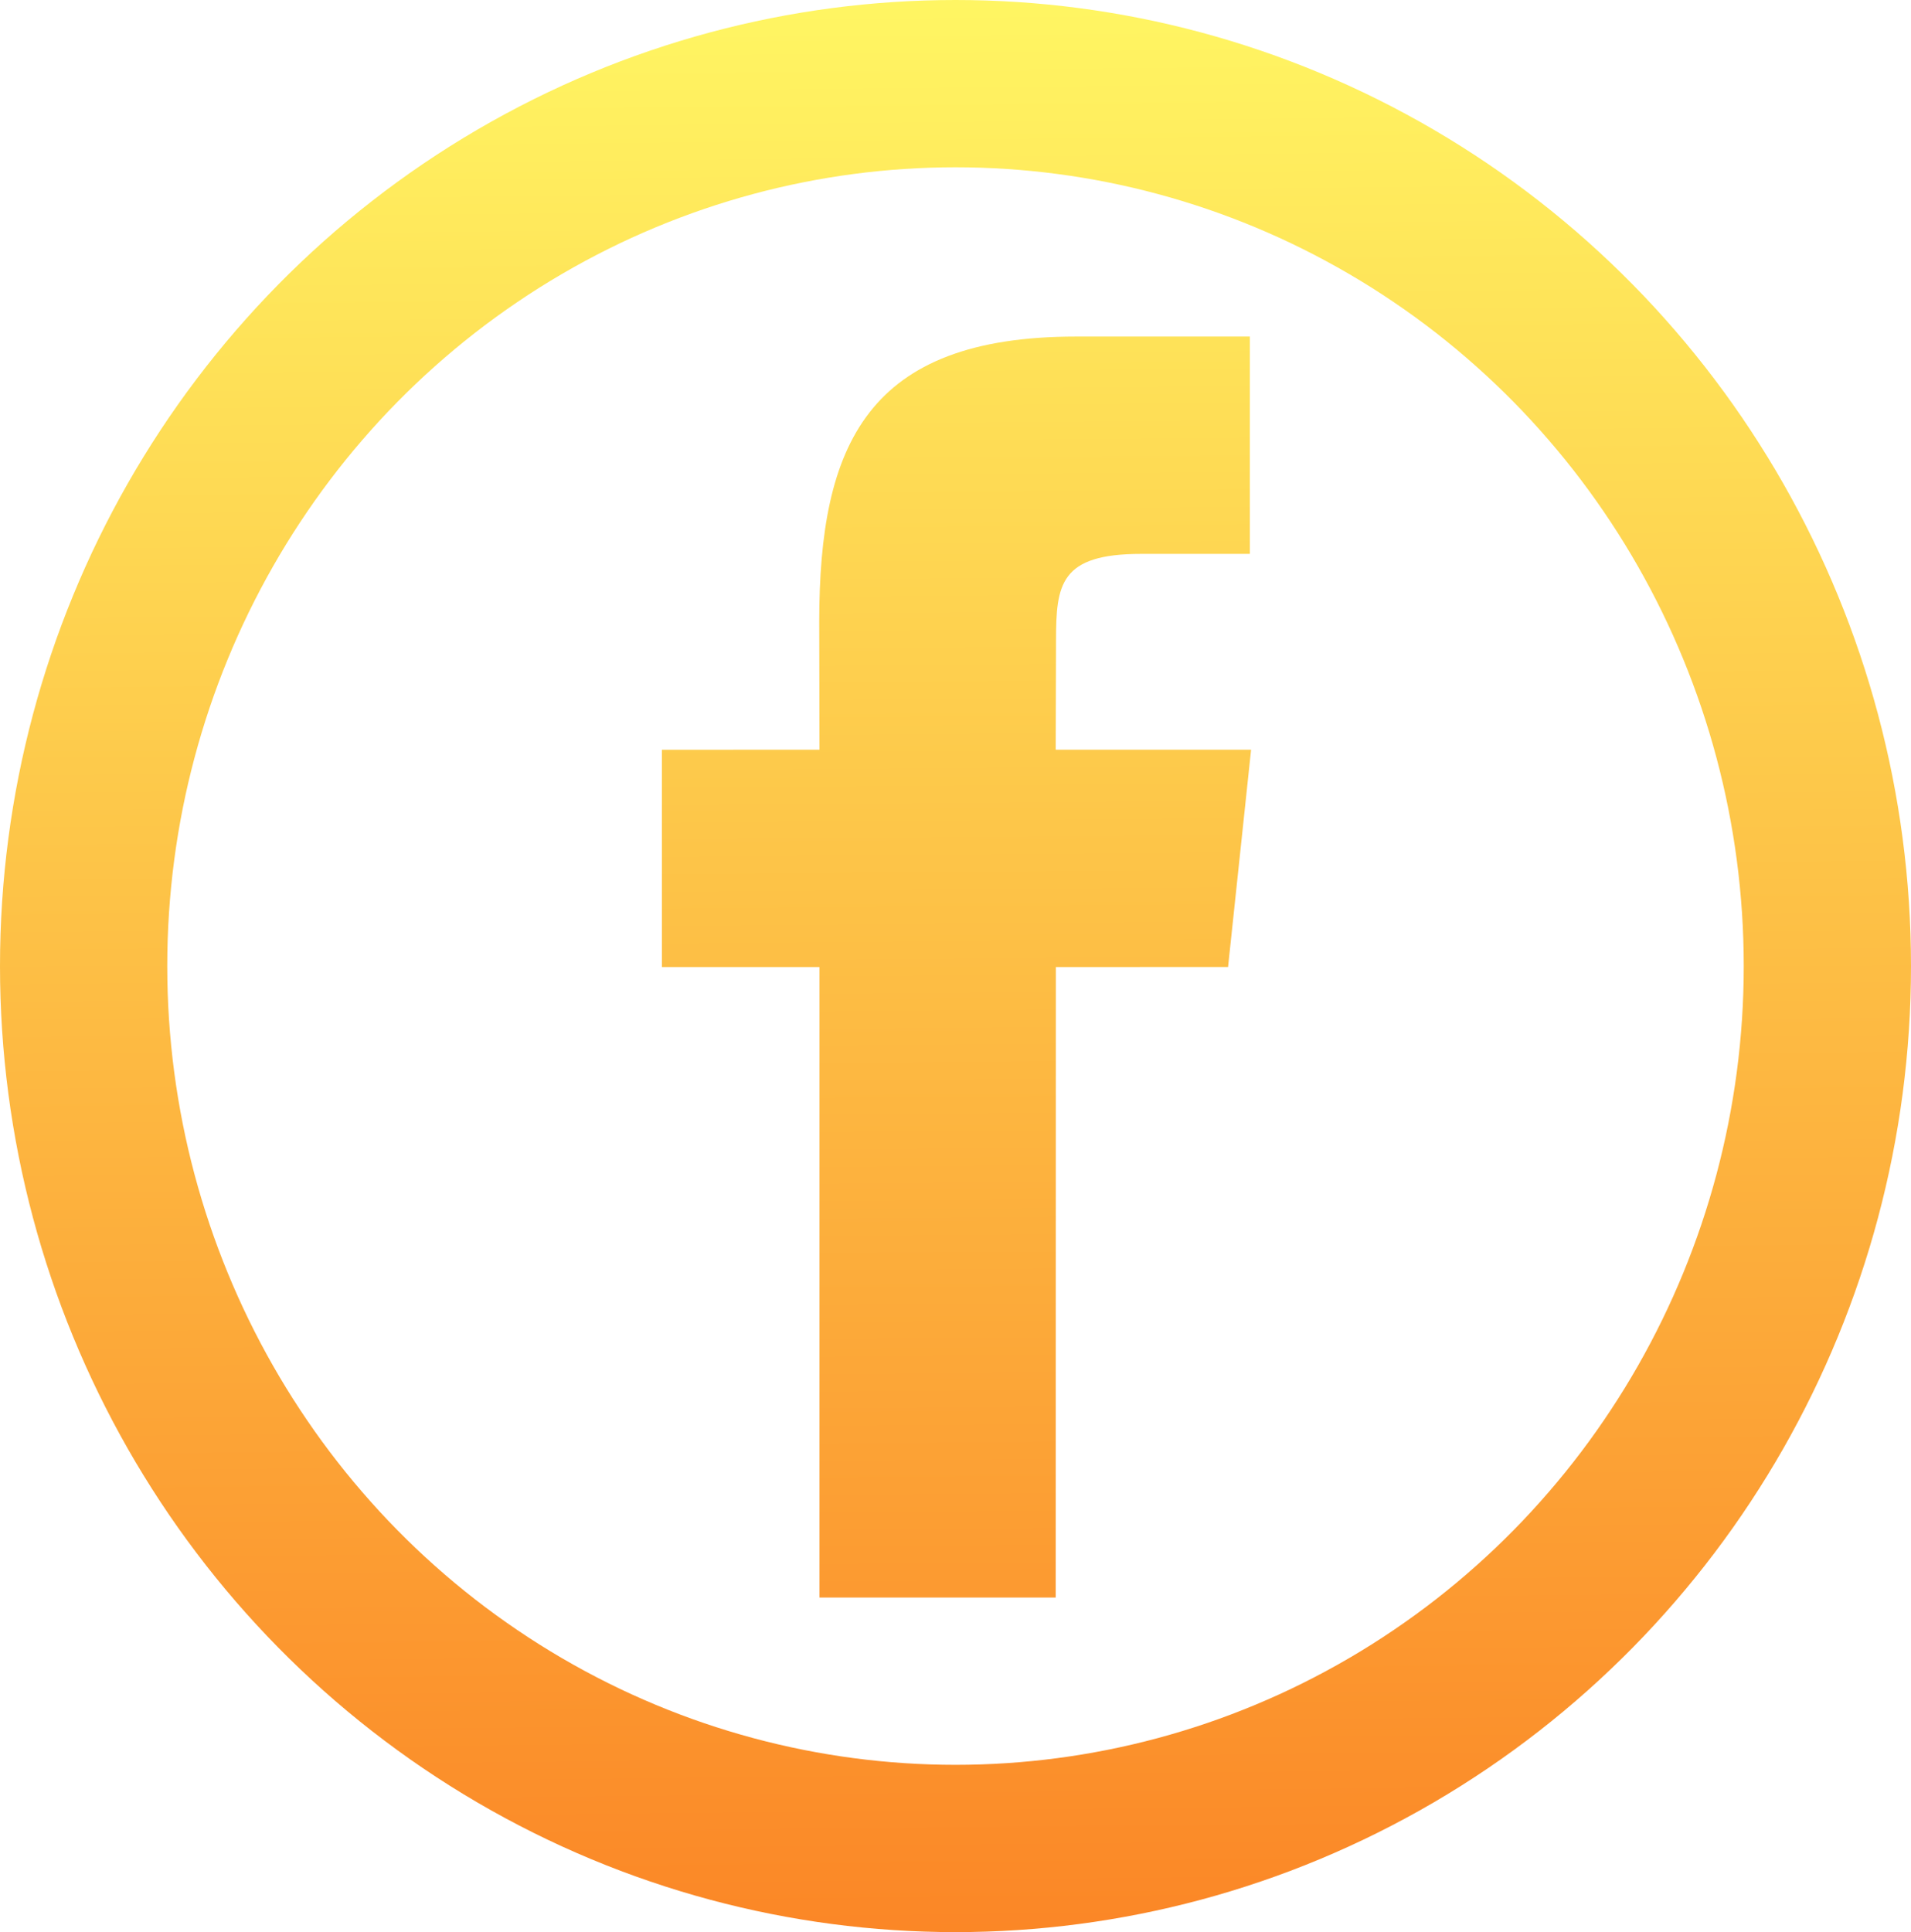 <?xml version="1.0" encoding="UTF-8" standalone="no"?>
<svg
   xmlns:dc="http://purl.org/dc/elements/1.1/"
   xmlns:cc="http://creativecommons.org/ns#"
   xmlns:rdf="http://www.w3.org/1999/02/22-rdf-syntax-ns#"
   xmlns:svg="http://www.w3.org/2000/svg"
   xmlns="http://www.w3.org/2000/svg"
   xmlns:xlink="http://www.w3.org/1999/xlink"
   xmlns:sodipodi="http://sodipodi.sourceforge.net/DTD/sodipodi-0.dtd"
   xmlns:inkscape="http://www.inkscape.org/namespaces/inkscape"
   width="205.66mm"
   height="207.894mm"
   viewBox="0 0 205.66 207.894"
   version="1.1"
   id="svg8"
   sodipodi:docname="facebook-logo.svg"
   inkscape:version="0.92.2 5c3e80d, 2017-08-06">
  <sodipodi:namedview
     pagecolor="#ffffff"
     bordercolor="#666666"
     borderopacity="1"
     objecttolerance="10"
     gridtolerance="10"
     guidetolerance="10"
     inkscape:pageopacity="0"
     inkscape:pageshadow="2"
     inkscape:window-width="1915"
     inkscape:window-height="942"
     id="namedview27"
     showgrid="false"
     inkscape:zoom="0.30035326"
     inkscape:cx="388.64891"
     inkscape:cy="392.87072"
     inkscape:window-x="0"
     inkscape:window-y="0"
     inkscape:window-maximized="0"
     inkscape:current-layer="svg8" />
  <defs
     id="defs2">
    <linearGradient
       inkscape:collect="always"
       id="linearGradient849">
      <stop
         style="stop-color:#fff663;stop-opacity:1;"
         offset="0"
         id="stop845" />
      <stop
         style="stop-color:#fb8626;stop-opacity:1"
         offset="1"
         id="stop847" />
    </linearGradient>
    <linearGradient
       inkscape:collect="always"
       xlink:href="#linearGradient849"
       id="linearGradient851"
       x1="101.304"
       y1="-0.881"
       x2="103.475"
       y2="208.775"
       gradientUnits="userSpaceOnUse" />
    <linearGradient
       inkscape:collect="always"
       xlink:href="#linearGradient849"
       id="linearGradient859"
       x1="246.231"
       y1="-136.871"
       x2="252.452"
       y2="648.871"
       gradientUnits="userSpaceOnUse" />
  </defs>
  <ellipse
     ry="94.947"
     rx="93.83"
     cy="103.947"
     cx="102.83"
     id="path815"
     style="opacity:1;fill:none;fill-opacity:1;stroke:url(#linearGradient851);stroke-width:18;stroke-linecap:round;stroke-linejoin:miter;stroke-miterlimit:4;stroke-dasharray:none;stroke-opacity:1" />
  <style
     type="text/css"
     id="style3111">
	.st0{fill:#FFF663;}
</style>
  <g
     transform="matrix(0.265,0,0,0.265,35.097,36.214)"
     id="g3404"
     style="fill-opacity:1;fill:url(#linearGradient859)">
    <g
       id="g3348"
       style="fill-opacity:1.0;fill:url(#linearGradient859)">
      <path
         d="M 296.296,512 H 200.36 V 256 h -64 v -88.225 l 64,-0.029 -0.104,-51.976 C 200.256,43.794 219.773,0 304.556,0 h 70.588 v 88.242 h -44.115 c -33.016,0 -34.604,12.328 -34.604,35.342 l -0.131,44.162 H 375.64 L 366.286,255.971 296.36,256 Z"
         id="path3346"
         style="fill-opacity:1.0;fill:url(#linearGradient859)" />
    </g>
    <g
       id="g3350"
       style="fill-opacity:1.0;fill:url(#linearGradient859)" />
    <g
       id="g3352"
       style="fill-opacity:1.0;fill:url(#linearGradient859)" />
    <g
       id="g3354"
       style="fill-opacity:1.0;fill:url(#linearGradient859)" />
    <g
       id="g3356"
       style="fill-opacity:1.0;fill:url(#linearGradient859)" />
    <g
       id="g3358"
       style="fill-opacity:1.0;fill:url(#linearGradient859)" />
    <g
       id="g3360"
       style="fill-opacity:1.0;fill:url(#linearGradient859)" />
    <g
       id="g3362"
       style="fill-opacity:1.0;fill:url(#linearGradient859)" />
    <g
       id="g3364"
       style="fill-opacity:1.0;fill:url(#linearGradient859)" />
    <g
       id="g3366"
       style="fill-opacity:1.0;fill:url(#linearGradient859)" />
    <g
       id="g3368"
       style="fill-opacity:1.0;fill:url(#linearGradient859)" />
    <g
       id="g3370"
       style="fill-opacity:1.0;fill:url(#linearGradient859)" />
    <g
       id="g3372"
       style="fill-opacity:1.0;fill:url(#linearGradient859)" />
    <g
       id="g3374"
       style="fill-opacity:1.0;fill:url(#linearGradient859)" />
    <g
       id="g3376"
       style="fill-opacity:1.0;fill:url(#linearGradient859)" />
    <g
       id="g3378"
       style="fill-opacity:1.0;fill:url(#linearGradient859)" />
  </g>
  <style
     id="stylebodge1"
     type="text/css">[id^=&quot;polygon&quot;]{fill:#FFF663;fill-opacity:1}</style>
  <style
     id="stylebodge2"
     type="text/css">[id^=&quot;path&quot;]{fill:#FFF663;fill-opacity:1}</style>
</svg>
